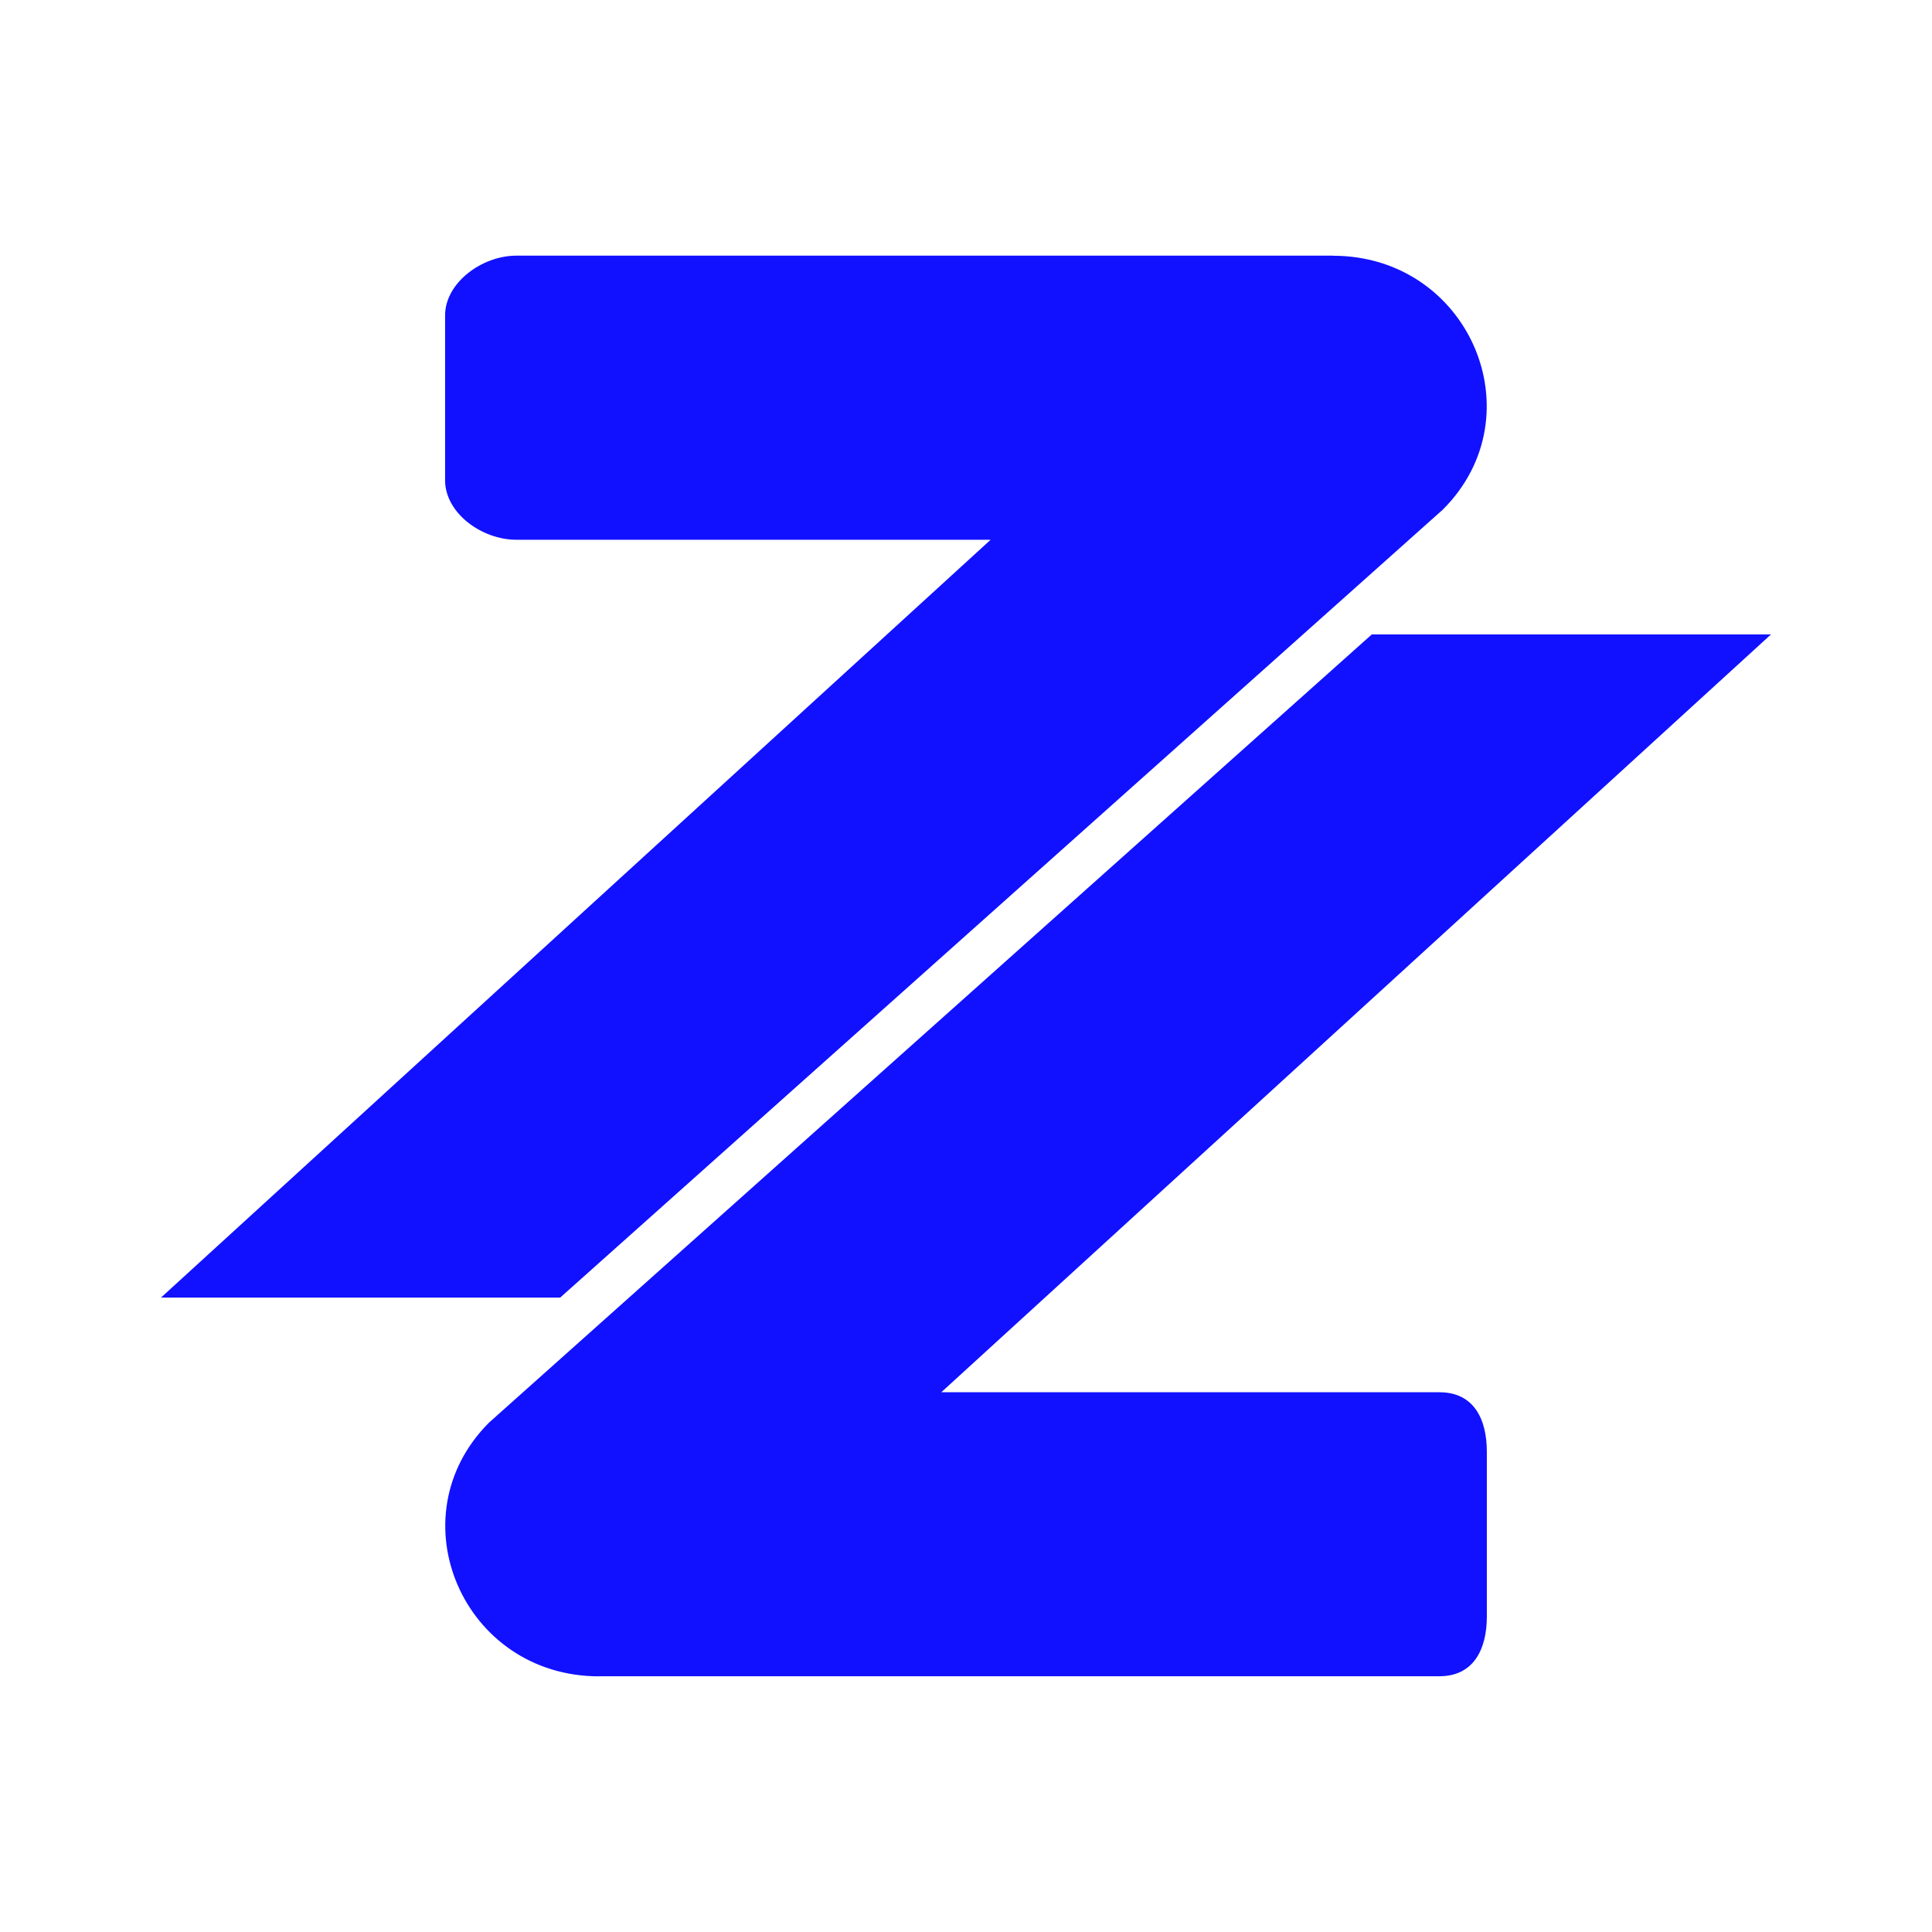 <svg xmlns="http://www.w3.org/2000/svg" width="24" height="24" fill="none" viewBox="0 0 24 24">
    <path fill="#11F" d="M16.559 3.176H6.412c-.424 0-.883.336-.883.742v2.047c0 .412.46.74.883.74h5.894L2 16.119h4.959L17.924 6.33c1.176-1.176.323-3.153-1.365-3.153M7.44 20.823h10.441c.424 0 .589-.335.589-.74v-2.048c0-.412-.165-.74-.589-.74h-6.188L22 7.881h-4.959l-10.965 9.79c-1.176 1.176-.323 3.153 1.365 3.153"/>
</svg>
